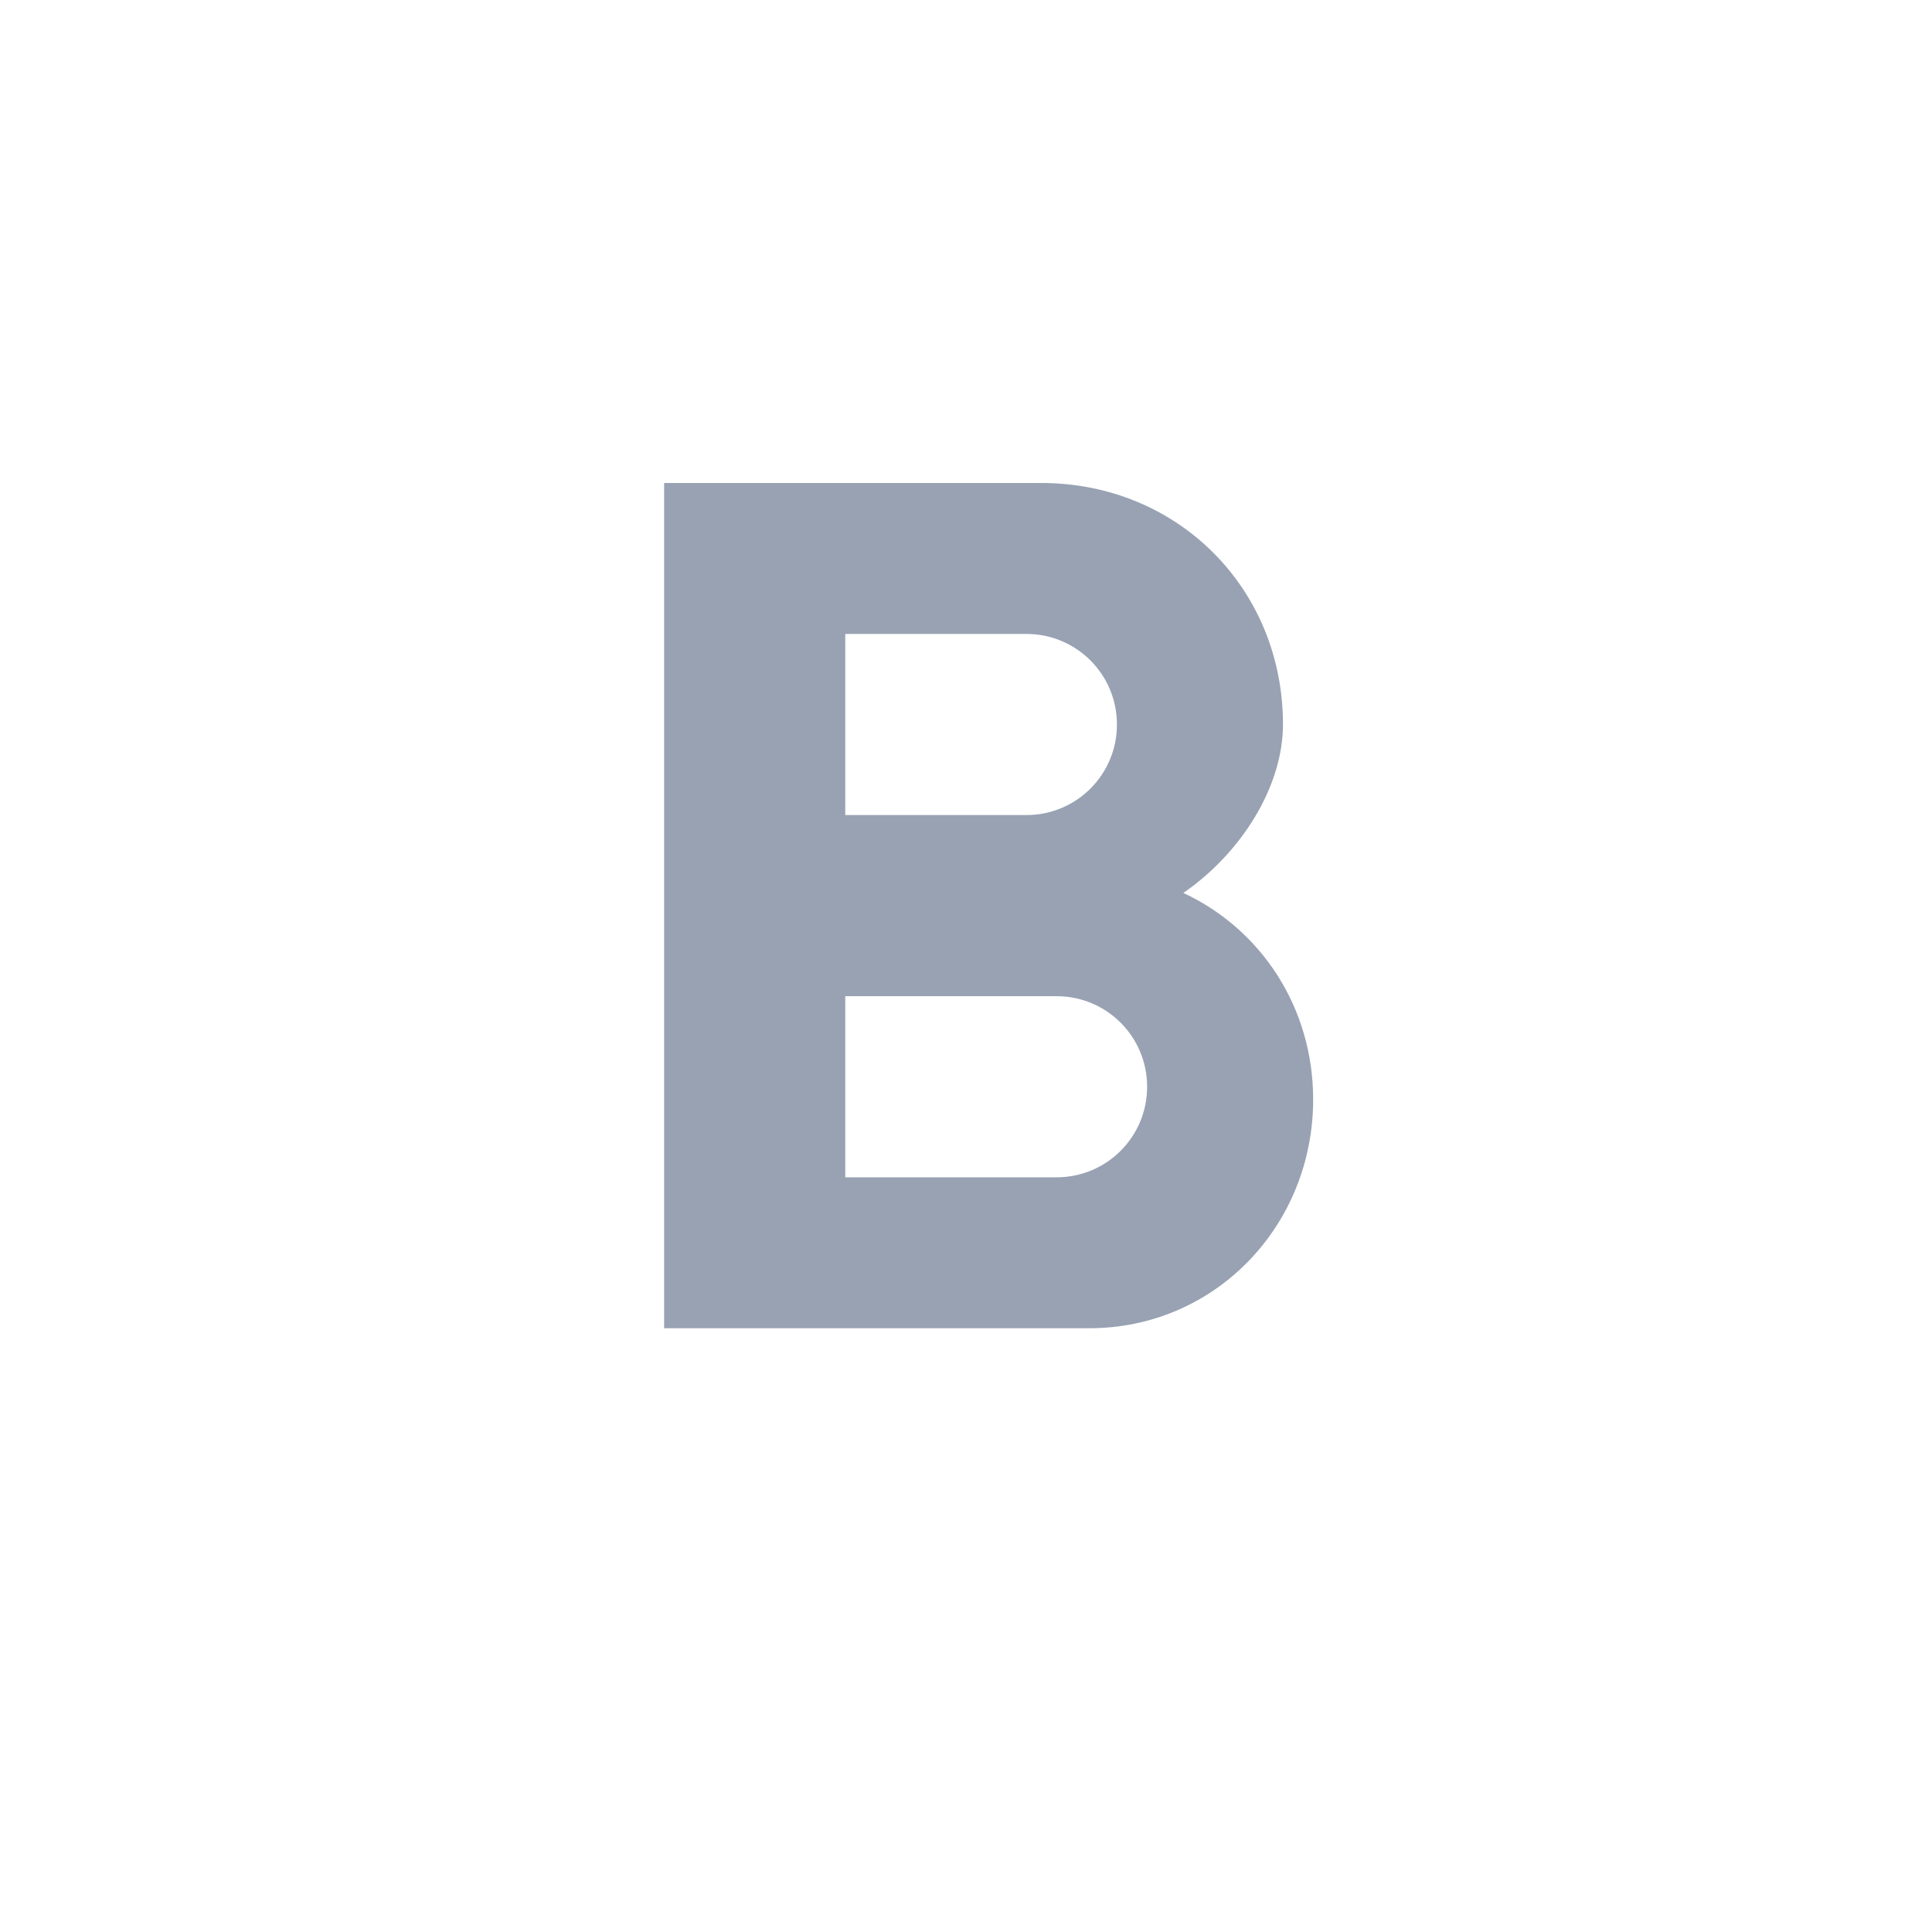 <?xml version="1.0" encoding="UTF-8" standalone="no"?><svg width='32' height='32' viewBox='0 0 32 32' fill='none' xmlns='http://www.w3.org/2000/svg'>
<path d='M19.6 14.79C20.57 14.12 21.25 13.02 21.25 12C21.25 9.74 19.5 8 17.25 8H11V22H18.04C20.13 22 21.75 20.3 21.75 18.21C21.75 16.69 20.89 15.39 19.6 14.79ZM14 10.5H17C17.83 10.5 18.5 11.17 18.5 12C18.5 12.83 17.83 13.5 17 13.5H14V10.5ZM17.5 19.5H14V16.5H17.5C18.33 16.5 19 17.17 19 18C19 18.83 18.33 19.5 17.5 19.5Z' fill='#98A2B3'/>
</svg>
